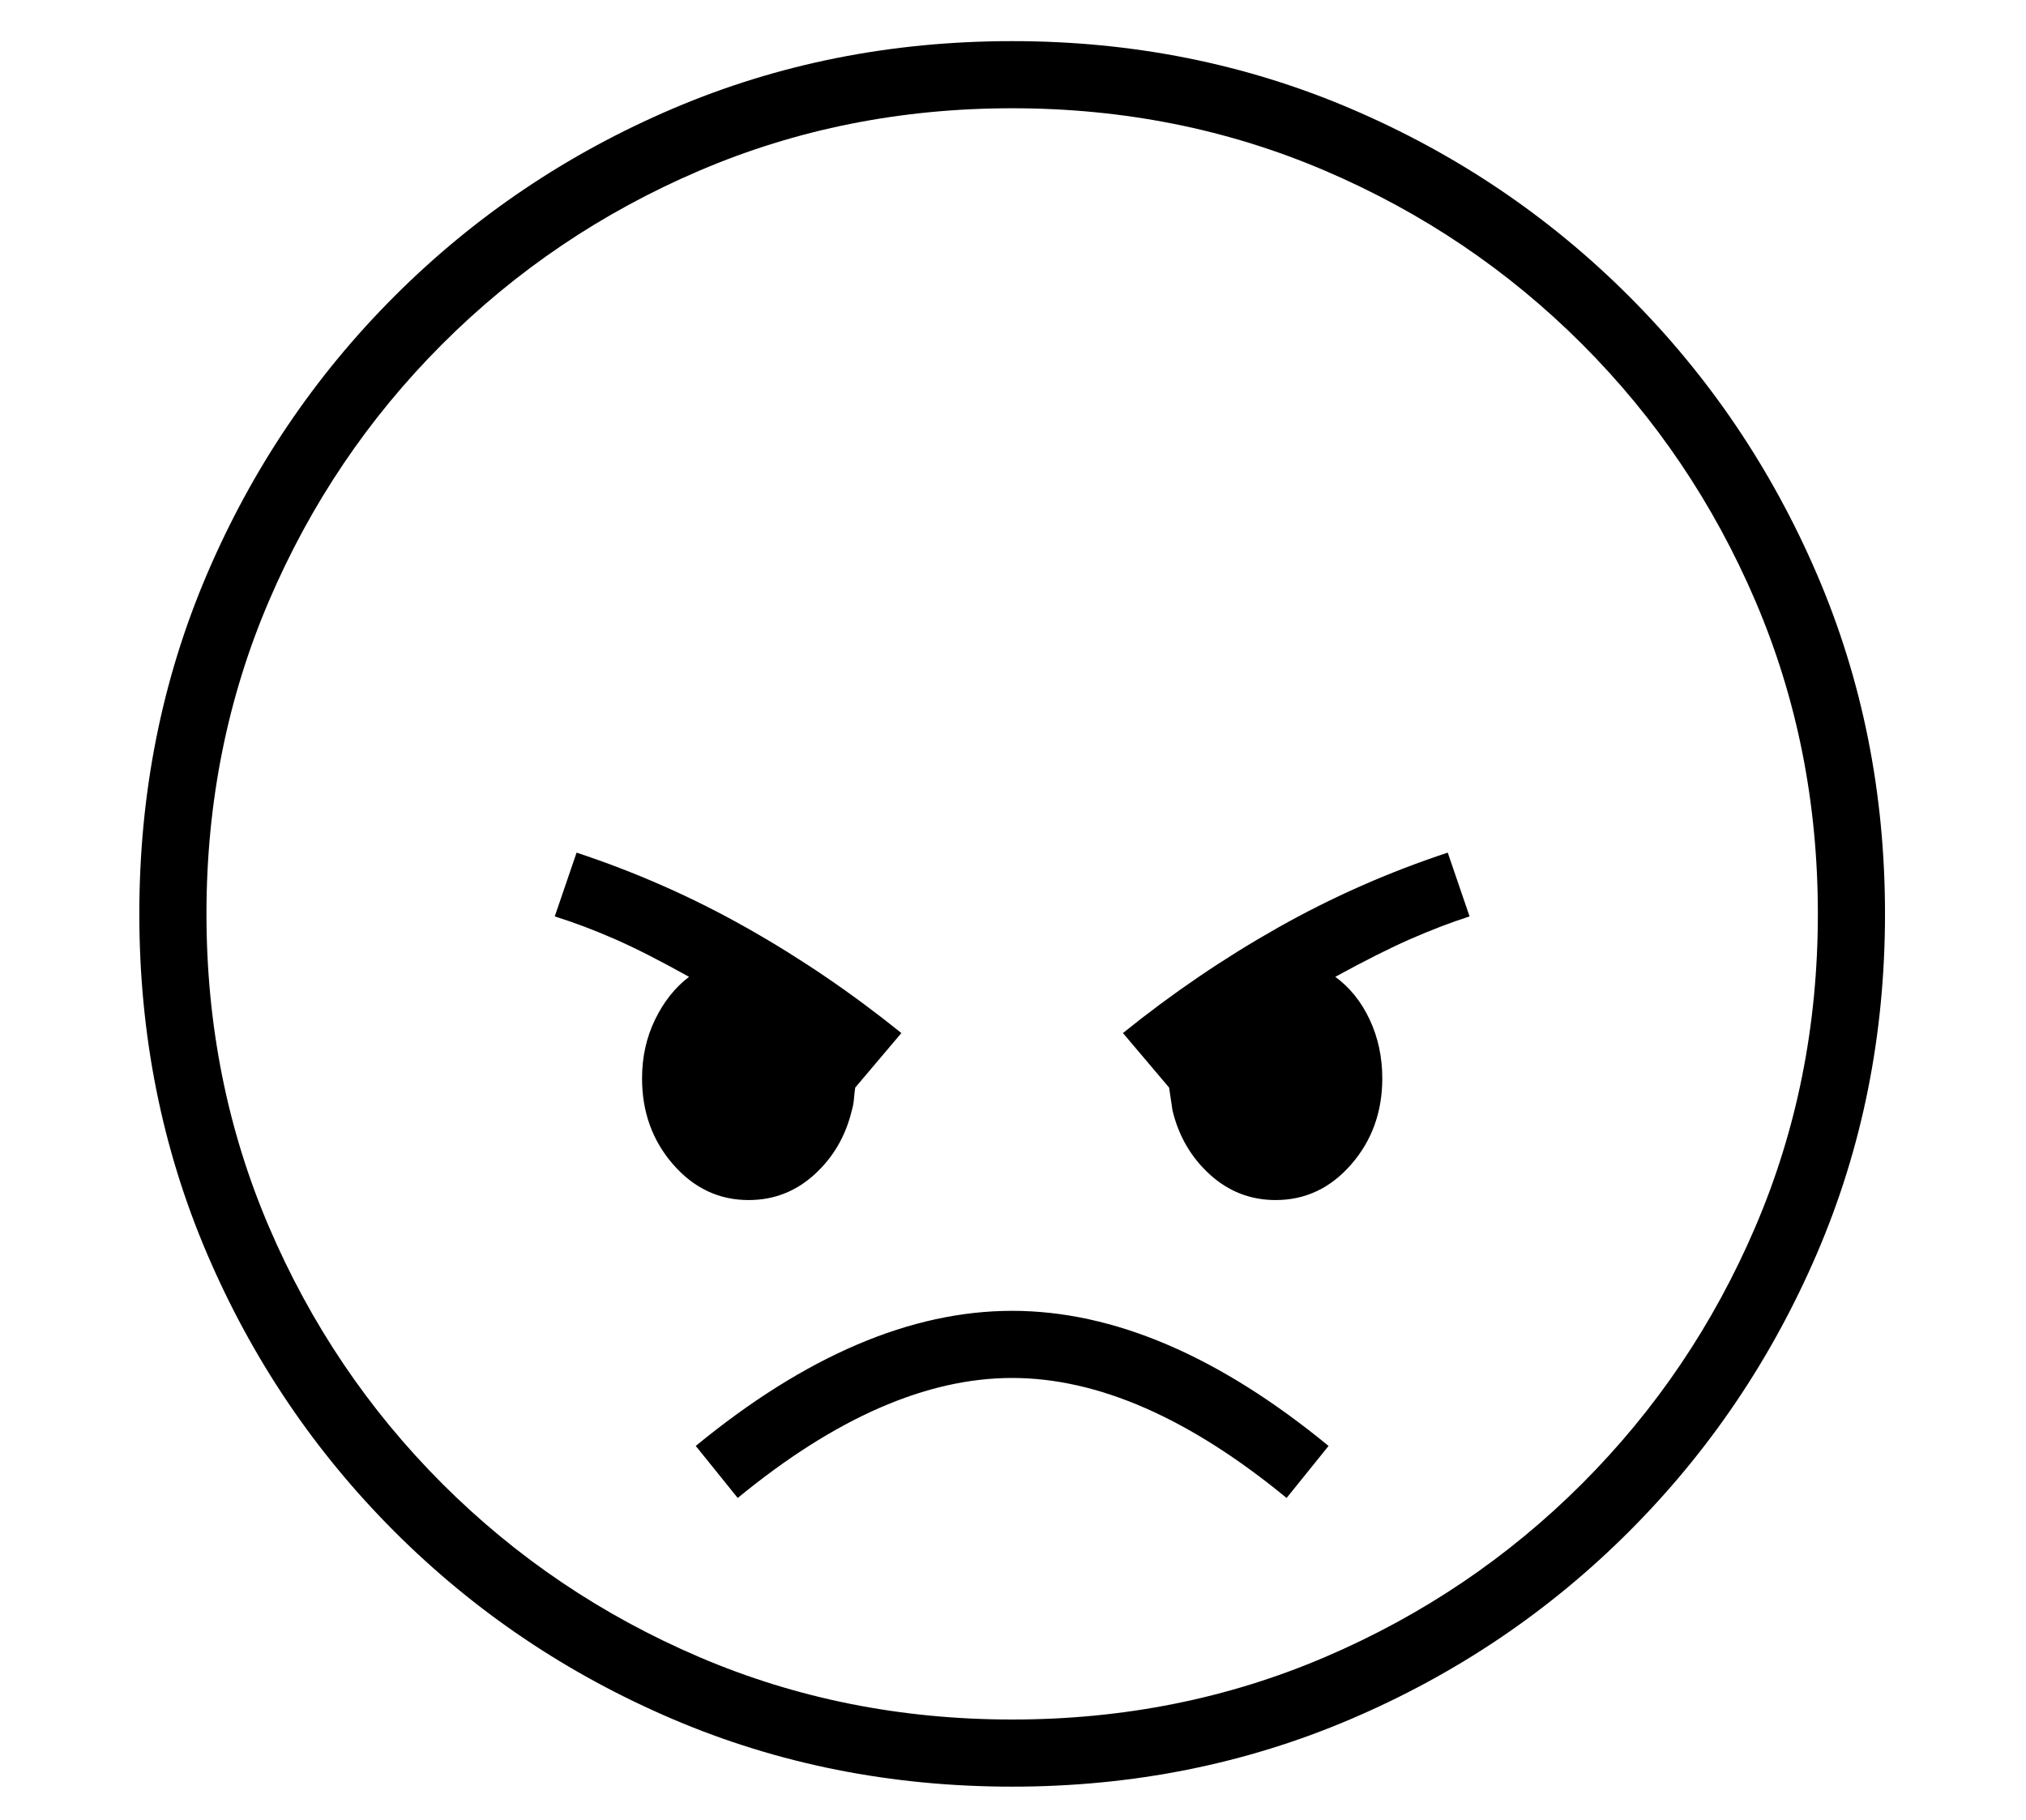 <?xml version="1.0" standalone="no"?>
<!DOCTYPE svg PUBLIC "-//W3C//DTD SVG 1.1//EN" "http://www.w3.org/Graphics/SVG/1.1/DTD/svg11.dtd">
<svg xmlns="http://www.w3.org/2000/svg" xmlns:xlink="http://www.w3.org/1999/xlink" version="1.1"
   viewBox="94 -151 2414 2169">
   <path fill="currentColor"
      d="M1300 1978q-216 0 -404.5 -80.5t-331.5 -223.5t-223.5 -331.5t-80.5 -404.5t80.5 -404.5t223.5 -331.5t331.5 -223.5t404.5 -80.5q215 0 403.5 80.5t331.5 223.5t224 331.5t81 404.5t-81 404.5t-224 331.5t-331.5 223.5t-403.5 80.5zM973 1634l-50 -62q196 -161 377 -161
t377 161l-50 62q-174 -143 -327 -143t-327 143zM986 1279q-53 0 -90 -42.5t-37 -102.5q0 -38 15.5 -70t40.5 -51q-52 -29 -88.5 -45t-71.5 -27l26 -76q106 35 202.5 89.5t184.5 125.5l-55 65q-1 7 -1.5 13.5t-2.5 13.5q-11 46 -44.5 76.5t-78.5 30.5zM1300 1898
q199 0 373 -74.5t306 -206.5t206.5 -306t74.5 -373t-74.5 -373t-206.5 -306t-306 -206.5t-373 -74.5t-373 74.5t-306 206.5t-206.5 306t-74.5 373t74.5 373t206.5 306t306 206.5t373 74.5zM1614 1279q-45 0 -78.5 -30.5t-44.5 -76.5q-1 -7 -2 -13.5t-2 -13.5l-55 -65
q88 -71 184.5 -125.5t202.5 -89.5l26 76q-34 11 -70.5 27t-89.5 45q26 19 41 51t15 70q0 60 -37 102.5t-90 42.5z" />
</svg>